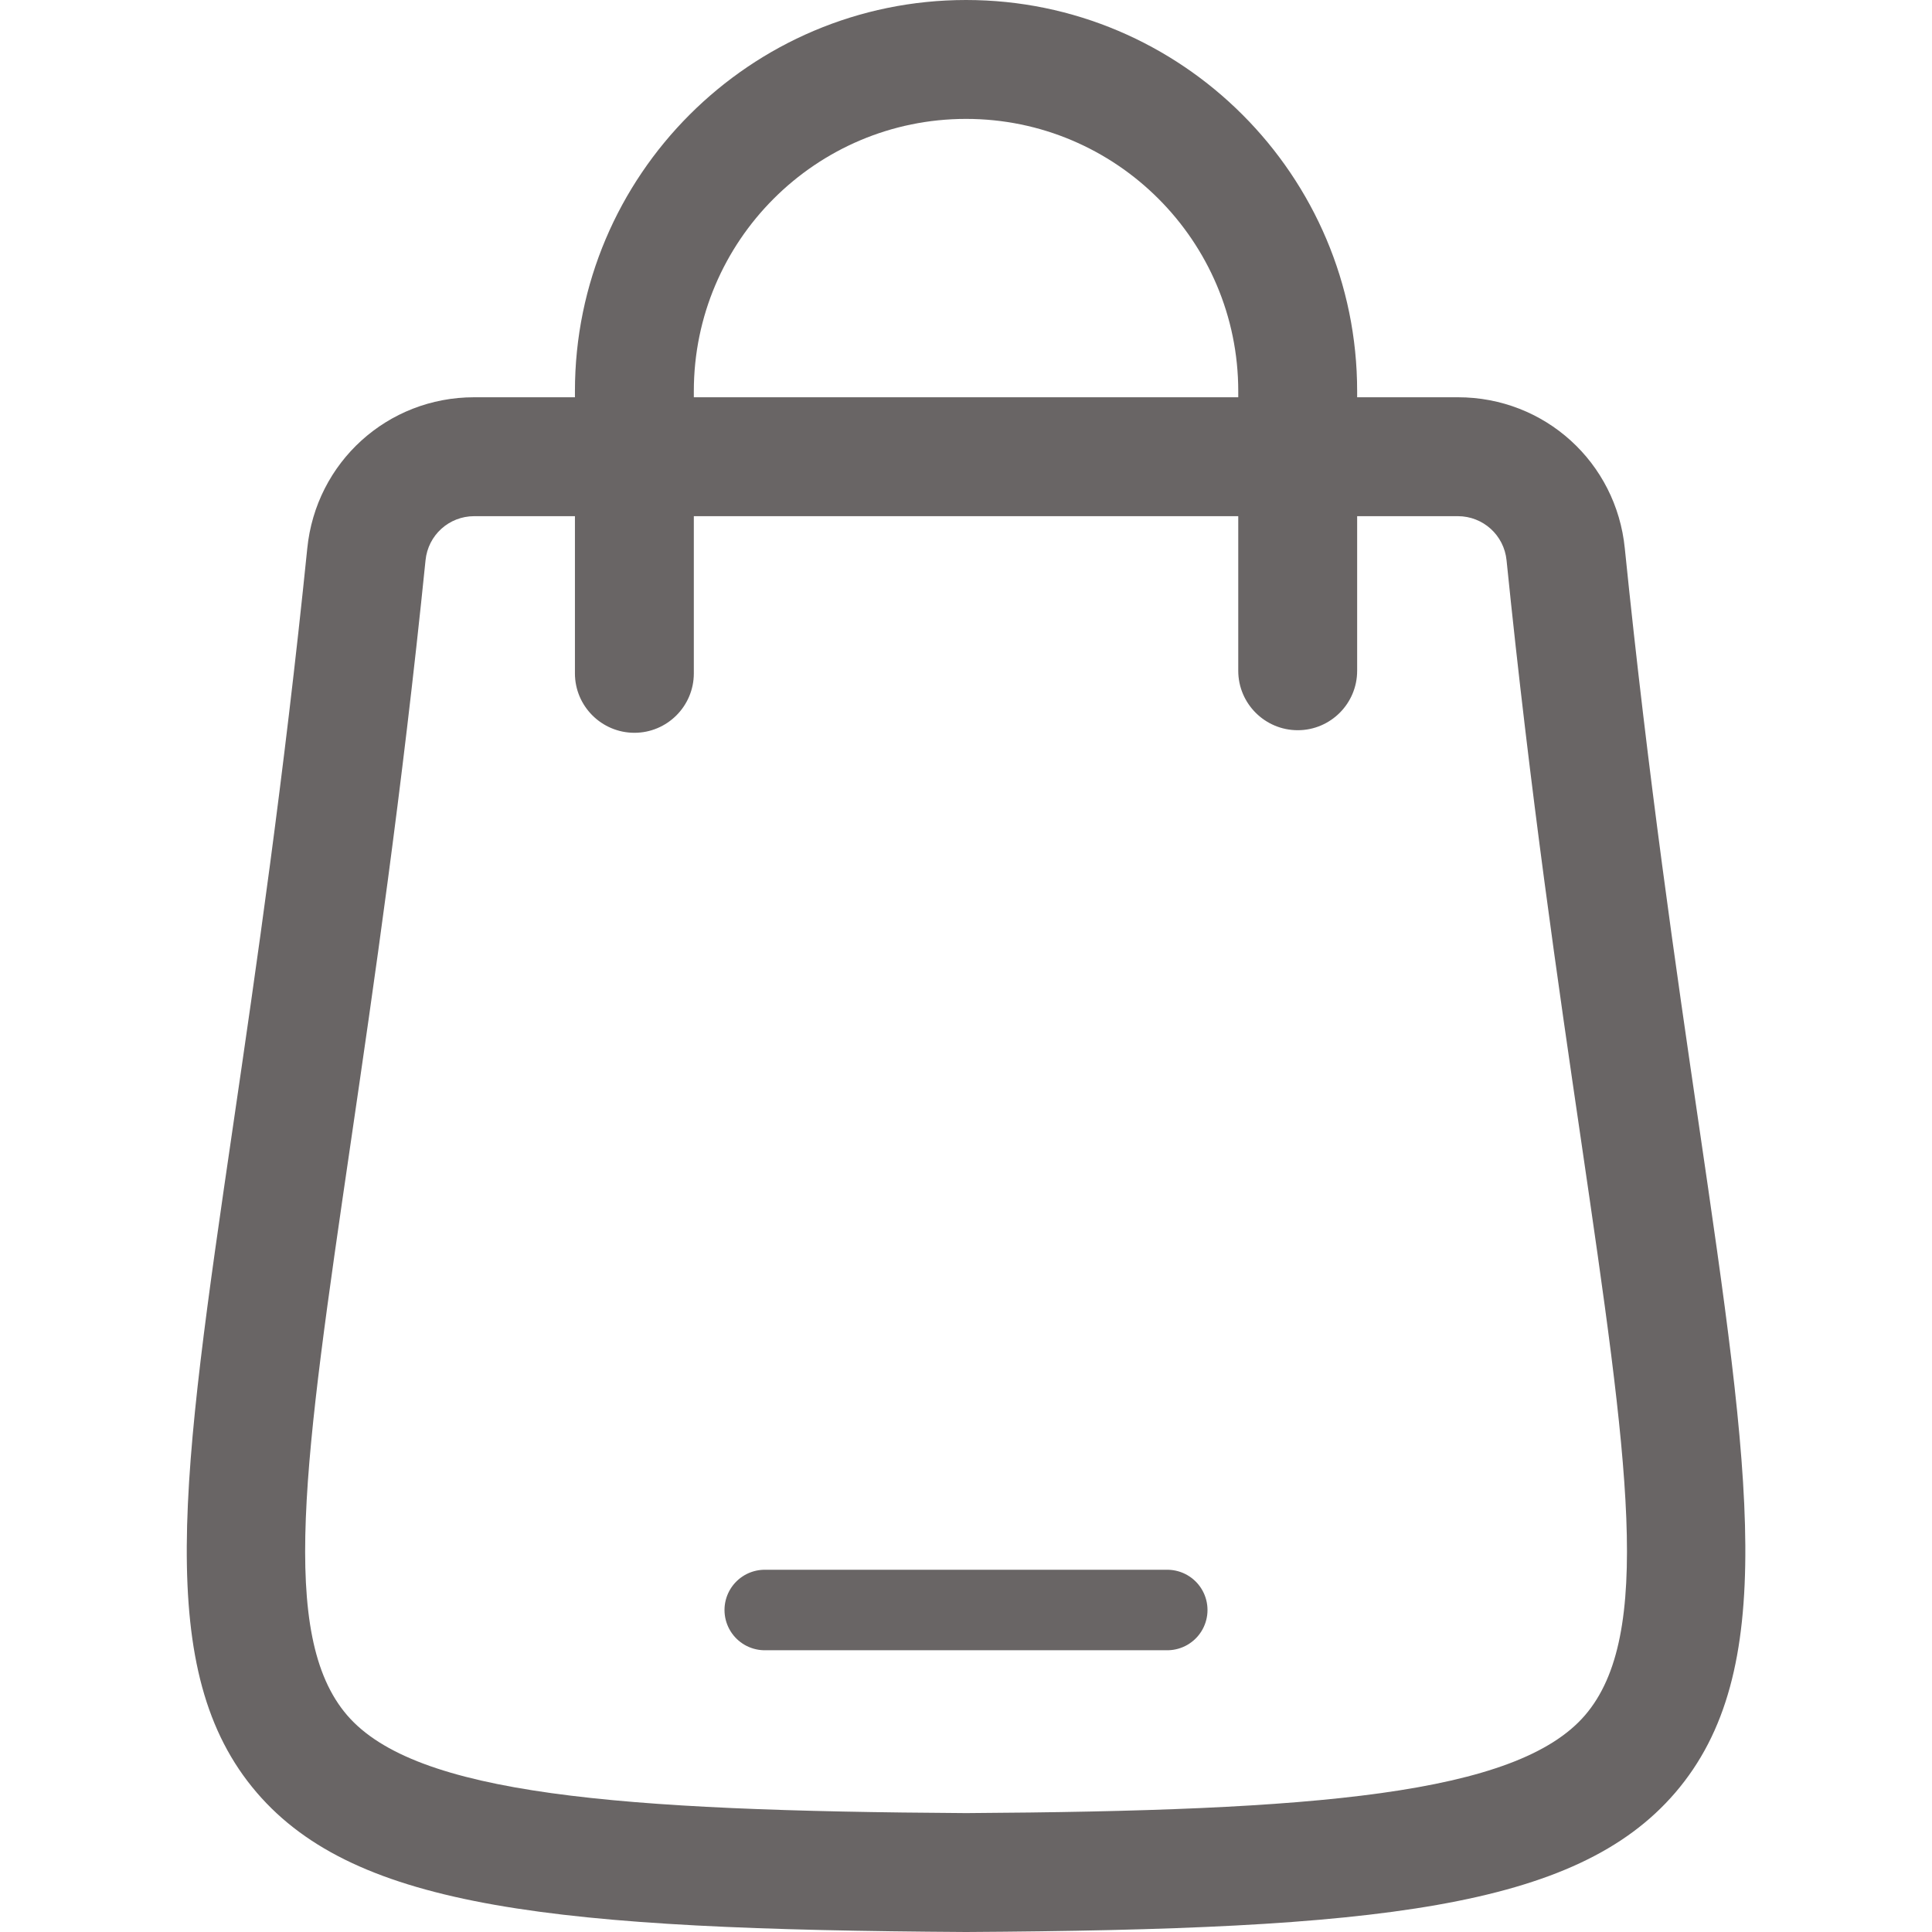<svg width="24" height="24" viewBox="0 0 24 24" fill="none" xmlns="http://www.w3.org/2000/svg">
<g id="Shoping Bag/Default">
<path id="Vector" d="M11.997 24C6.908 23.968 4.429 23.711 3.191 22.27C1.902 20.769 2.256 18.355 2.897 13.973C3.177 12.059 3.526 9.676 3.817 6.813C3.924 5.742 4.814 4.935 5.889 4.935H7.142V4.859C7.142 2.179 9.322 0 12.001 0C14.679 0 16.859 2.179 16.859 4.859V4.935H18.112C19.188 4.935 20.078 5.742 20.184 6.813C20.475 9.676 20.824 12.058 21.104 13.972C21.746 18.355 22.099 20.769 20.81 22.27C19.572 23.711 17.093 23.969 12.005 24H11.997ZM5.892 6.412C5.577 6.412 5.317 6.648 5.286 6.961C4.992 9.858 4.64 12.258 4.358 14.187C3.78 18.14 3.461 20.317 4.312 21.307C5.16 22.294 7.668 22.496 12.002 22.523C16.334 22.496 18.842 22.294 19.69 21.307C20.54 20.317 20.222 18.141 19.644 14.189C19.361 12.259 19.009 9.857 18.715 6.961C18.684 6.648 18.423 6.412 18.109 6.412H16.859V8.333C16.859 8.74 16.528 9.071 16.121 9.071C15.714 9.071 15.382 8.74 15.382 8.333V6.412H8.619V8.365C8.619 8.772 8.288 9.103 7.881 9.103C7.474 9.103 7.142 8.772 7.142 8.365V6.412H5.892ZM12.001 1.477C10.136 1.477 8.619 2.994 8.619 4.859V4.935H15.382V4.859C15.382 2.994 13.865 1.477 12.001 1.477Z" fill="#201A1A" fill-opacity="0.67"/>
<path id="Line" d="M9.5 20H14.5" stroke="#201A1A" stroke-opacity="0.67" stroke-linecap="round"/>
</g>
</svg>
